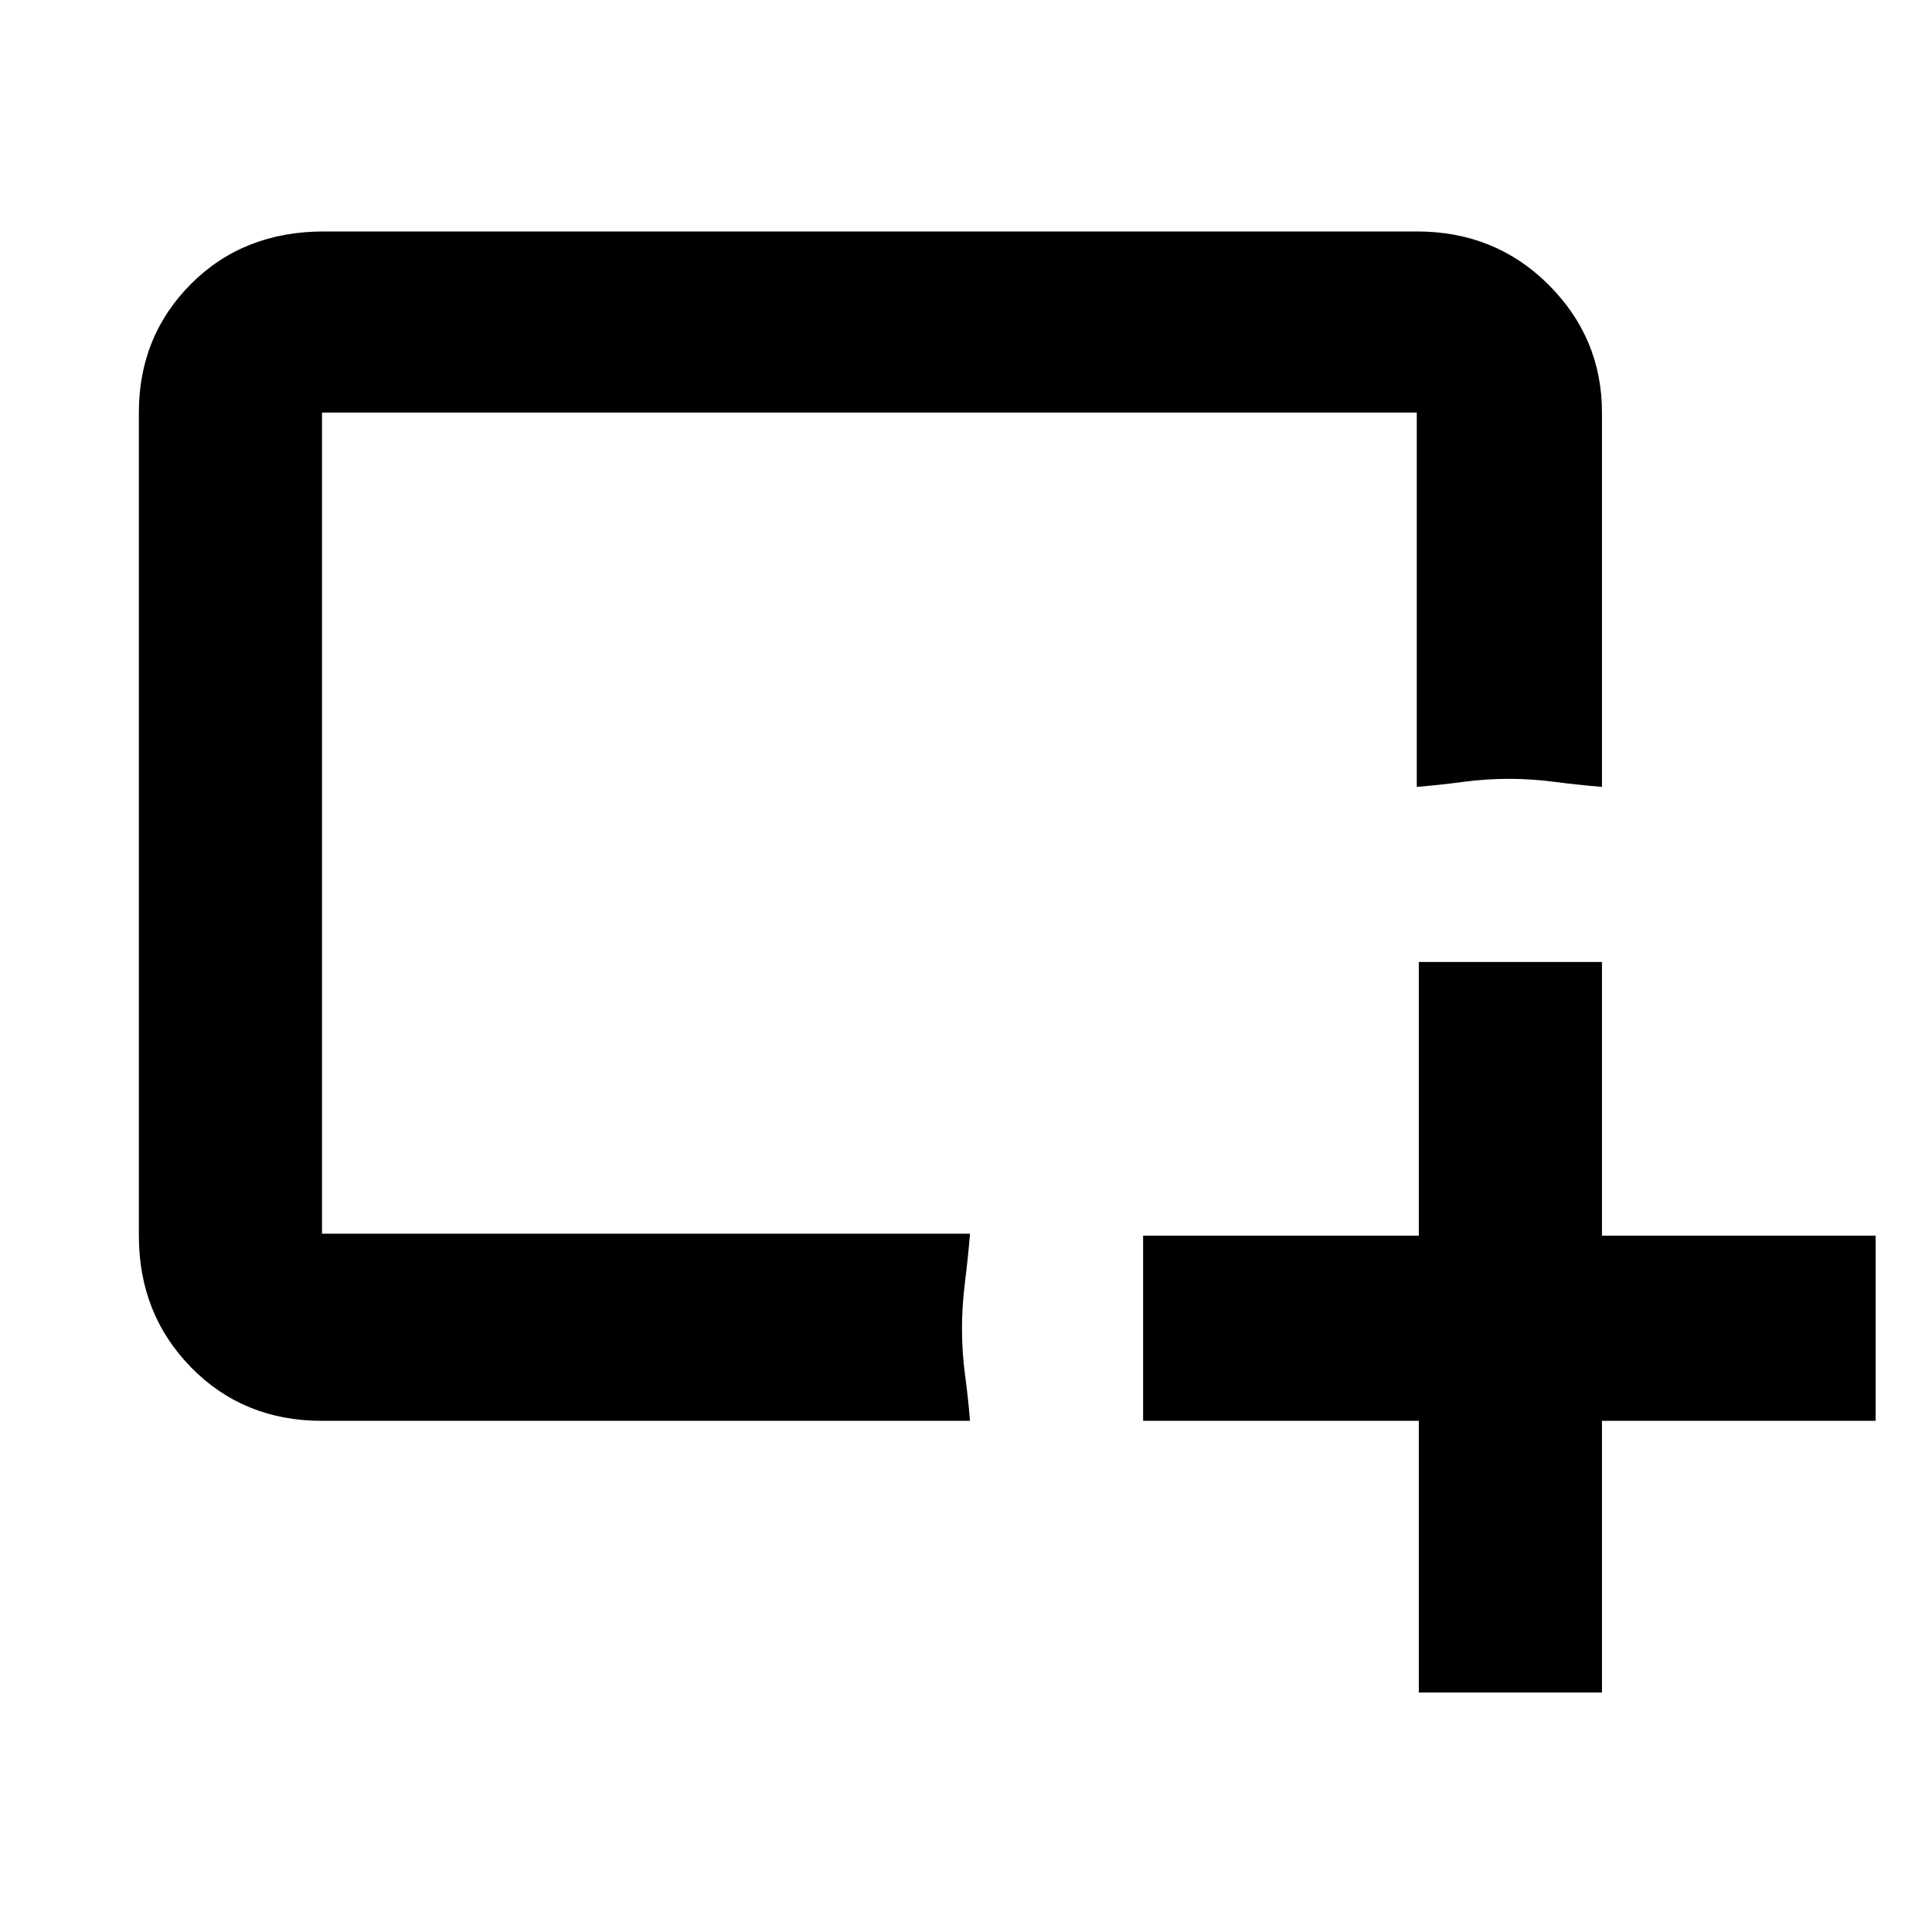 <svg xmlns="http://www.w3.org/2000/svg" height="40" width="40"><path d="M6.667 29.417Q5.042 29.417 3.958 28.312Q2.875 27.208 2.875 25.583V8.542Q2.875 6.958 3.958 5.875Q5.042 4.792 6.708 4.792H29.333Q30.958 4.792 32.062 5.896Q33.167 7 33.167 8.542V16.292Q32.667 16.25 32.188 16.188Q31.708 16.125 31.25 16.125Q30.75 16.125 30.292 16.188Q29.833 16.25 29.333 16.292V8.542H6.667V25.542H20.083Q20.042 26.042 19.979 26.542Q19.917 27.042 19.917 27.5Q19.917 28 19.979 28.458Q20.042 28.917 20.083 29.417ZM29.375 35.042V29.417H23.667V25.583H29.375V19.917H33.167V25.583H38.833V29.417H33.167V35.042Z"/></svg>